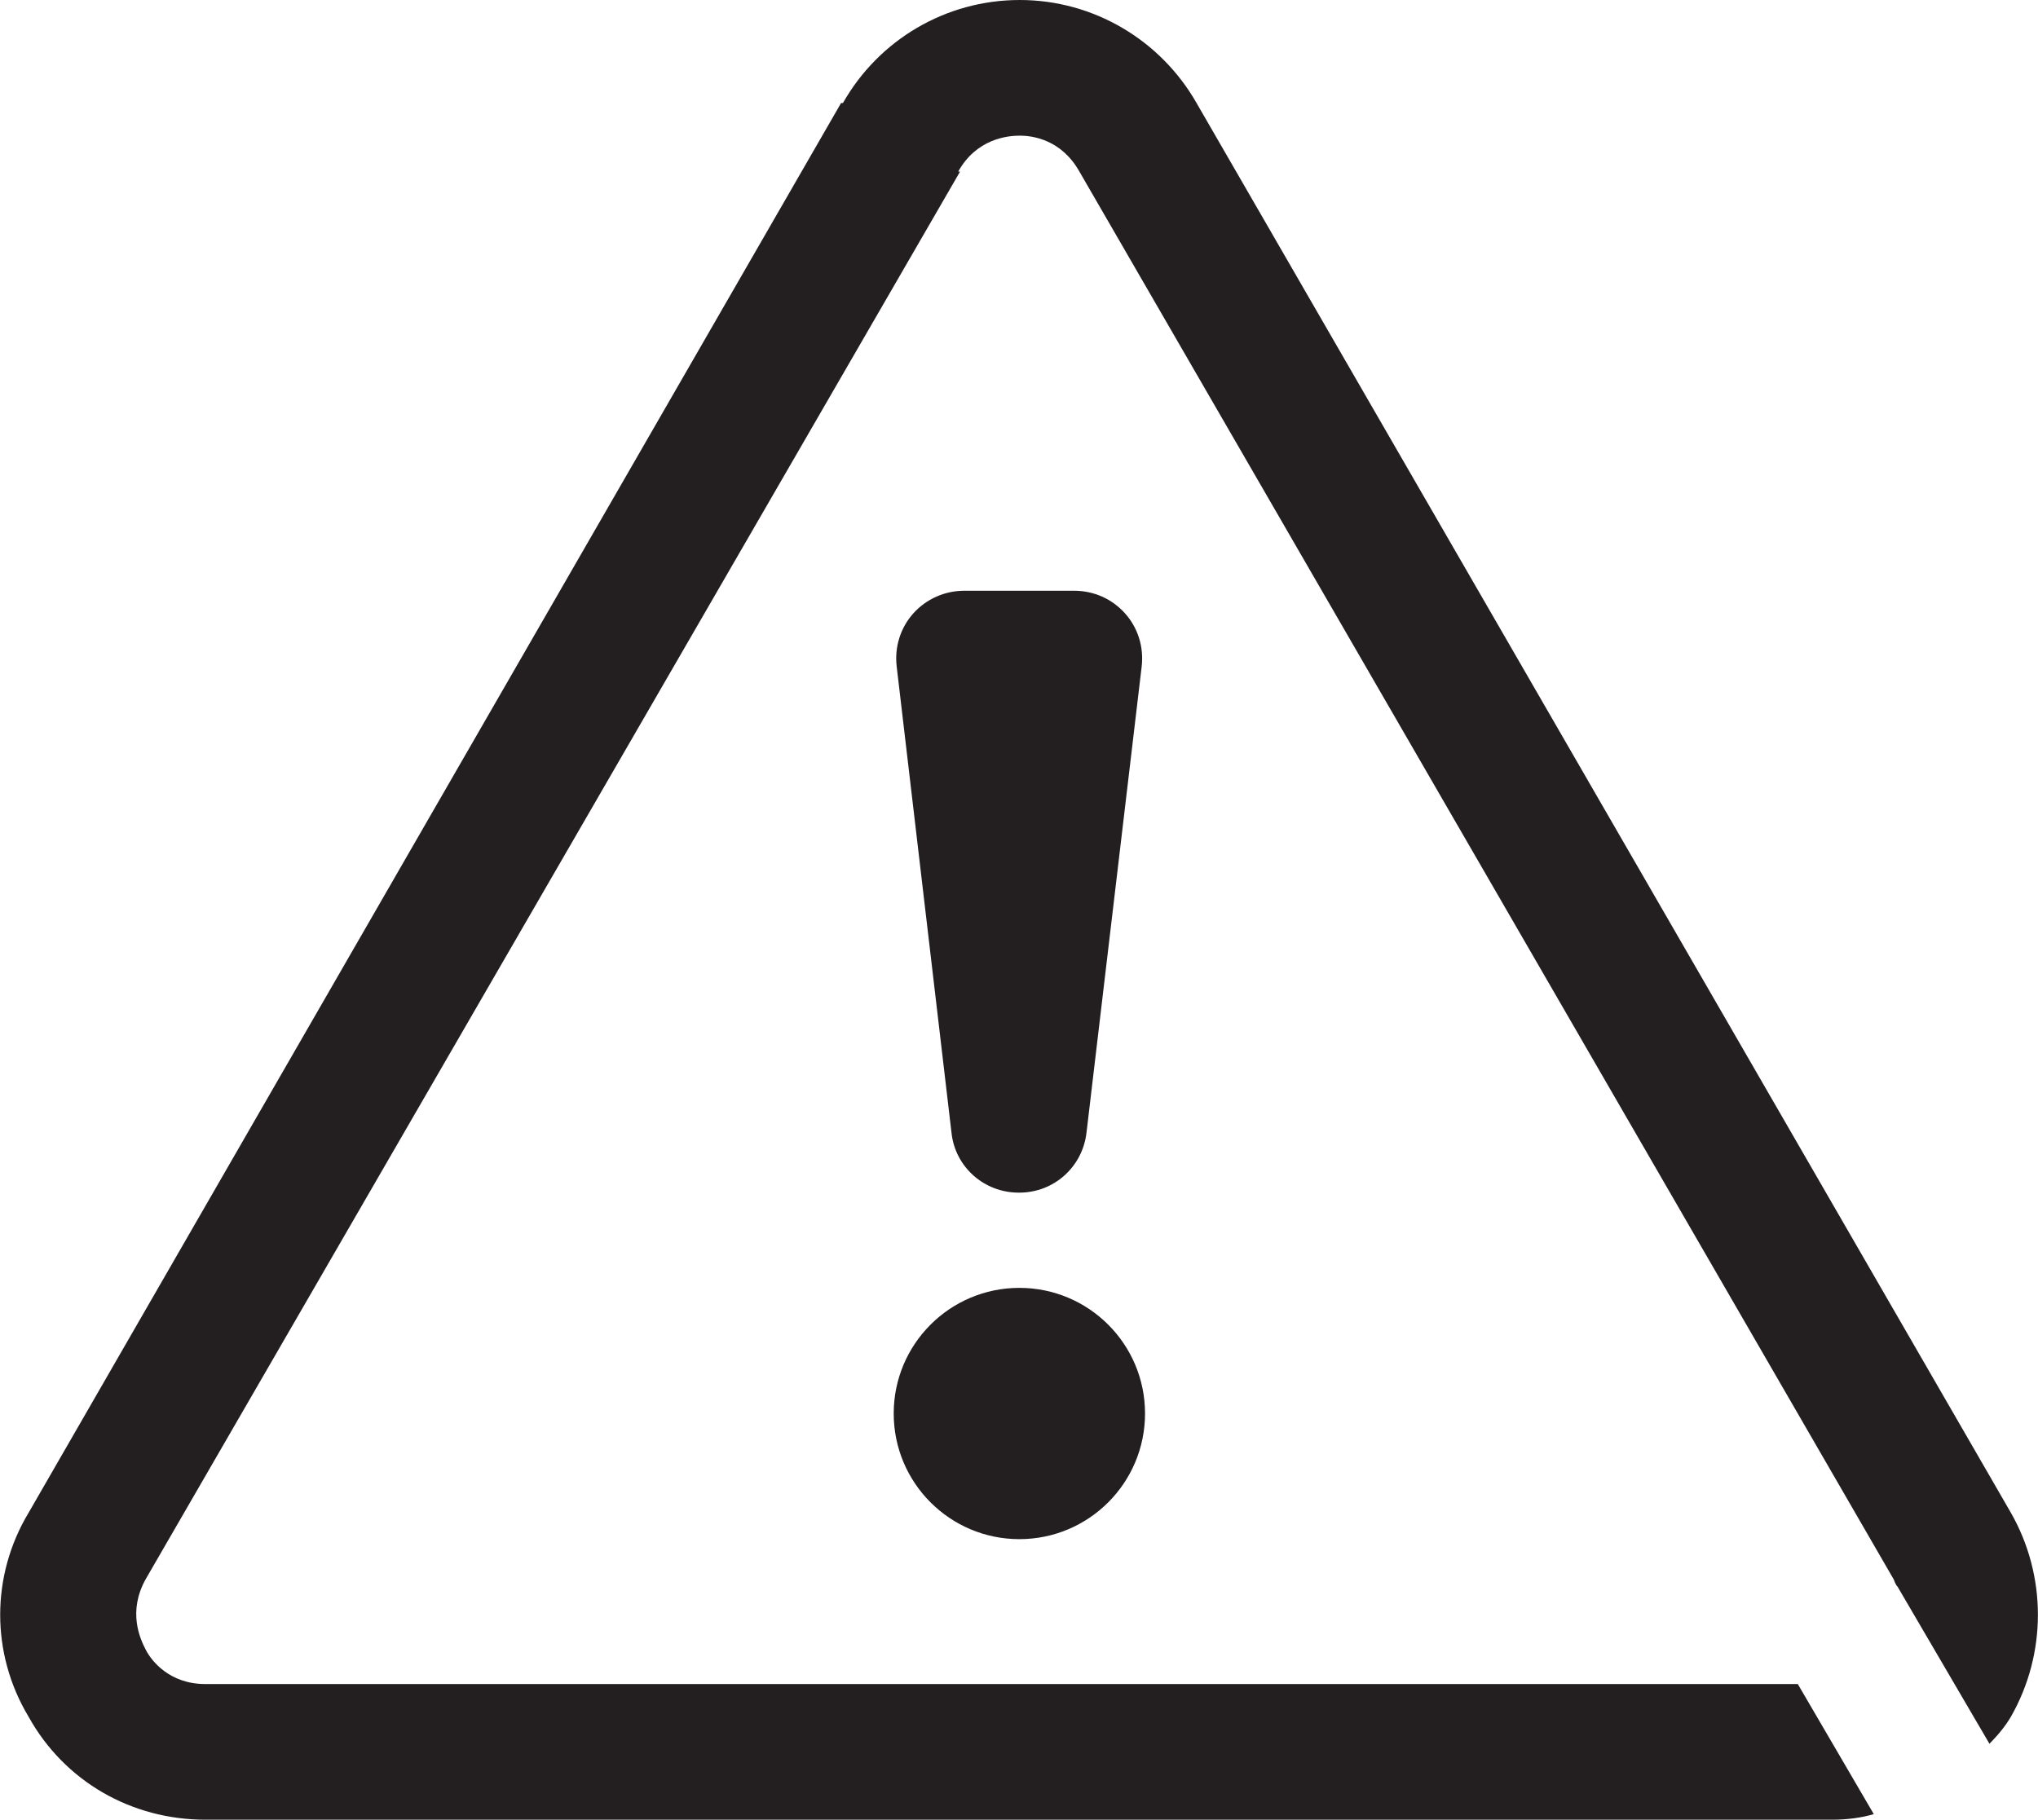 <?xml version="1.0" encoding="UTF-8"?><svg id="Layer_2" xmlns="http://www.w3.org/2000/svg" viewBox="0 0 54.98 49.1"><defs><style>.cls-1{fill:#231f20;}</style></defs><g id="Layer_1-2"><g><path class="cls-1" d="m27.5,32.18c.93,0,1.7-.69,1.81-1.61l1.49-12.59c.06-.52-.1-1.04-.45-1.43-.35-.39-.84-.61-1.37-.61h-2.97c-.52,0-1.02.22-1.37.61-.35.39-.51.91-.45,1.43l1.48,12.59c.1.92.88,1.61,1.81,1.61Z"/><circle class="cls-1" cx="27.5" cy="38.14" r="3.39"/><path class="cls-1" d="m54.25,40.82L32.28,2.78c-.97-1.7-2.78-2.78-4.77-2.78s-3.8,1.07-4.77,2.78h-.05L.77,40.82c-1.02,1.7-1.02,3.8,0,5.5.97,1.75,2.78,2.78,4.77,2.78h43.89c.39,0,.78-.05,1.12-.15l-2.05-3.51H5.54c-.97,0-1.46-.63-1.61-.93-.15-.29-.49-1.02,0-1.9L25.9,4.63h-.05c.49-.88,1.32-.97,1.66-.97s1.12.1,1.61.97l21.97,37.99s.05.15.1.19l2.48,4.24c.24-.24.44-.49.58-.73.97-1.7.97-3.8,0-5.5Z"/></g></g></svg>